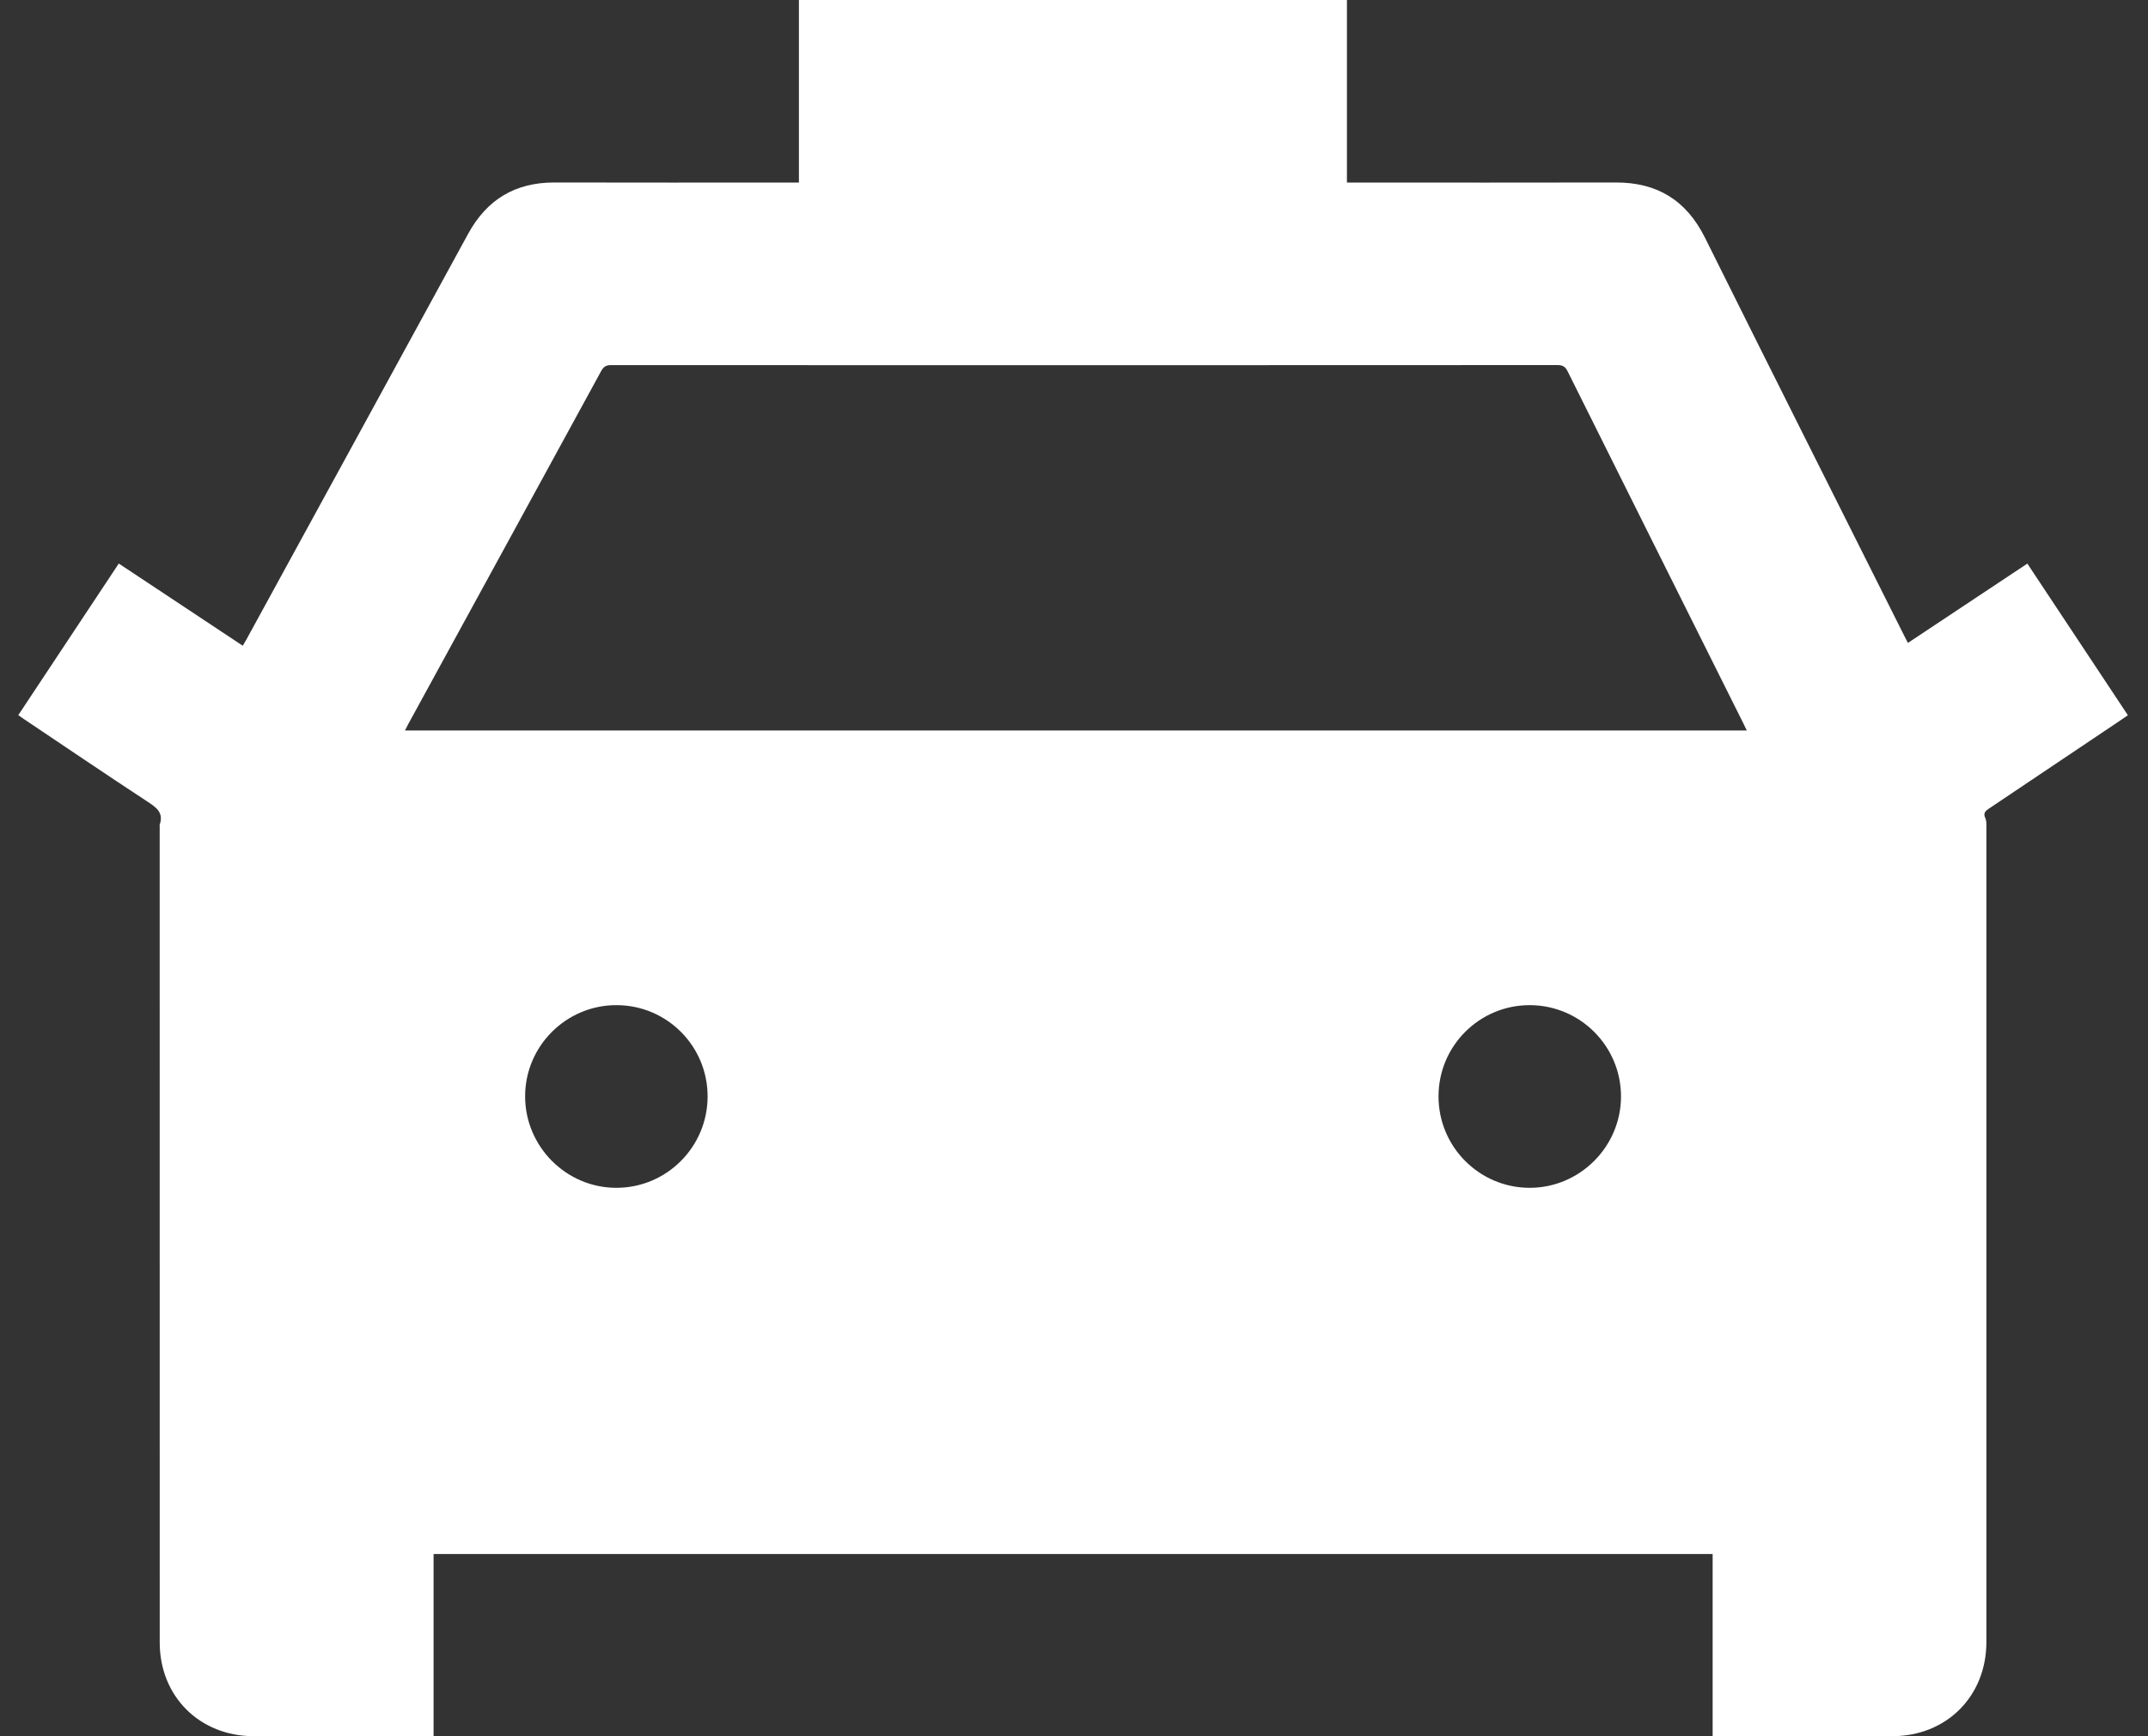 <svg width="47" height="38" viewBox="0 0 47 38" fill="none" xmlns="http://www.w3.org/2000/svg">
<rect x="0" y="0" width="47" height="38" fill="#333333" stroke="none"/>
<path d="M37.474 38V34.012H9.487V38H9.316C8.062 38 6.808 38.001 5.554 37.999C4.371 37.999 3.495 37.131 3.495 35.948C3.493 29.992 3.494 24.036 3.494 18.08C3.494 18.07 3.491 18.059 3.494 18.05C3.583 17.793 3.431 17.679 3.238 17.552C2.327 16.955 1.427 16.344 0.522 15.737C0.485 15.712 0.449 15.686 0.4 15.652C1.132 14.547 1.863 13.445 2.599 12.334C3.505 12.935 4.403 13.53 5.312 14.133C5.345 14.076 5.373 14.03 5.399 13.983C7.013 11.03 8.629 8.078 10.24 5.123C10.652 4.366 11.274 3.991 12.136 3.994C13.855 3.999 15.573 3.995 17.291 3.995C17.35 3.995 17.409 3.995 17.481 3.995V0H29.472V3.995H29.675C31.568 3.995 33.461 3.999 35.355 3.994C36.259 3.991 36.898 4.383 37.305 5.2C38.75 8.105 40.208 11.005 41.662 13.906C41.686 13.955 41.712 14.003 41.747 14.071C42.62 13.491 43.486 12.916 44.36 12.335C45.095 13.443 45.823 14.541 46.56 15.654C46.469 15.716 46.385 15.774 46.3 15.831C45.375 16.452 44.451 17.074 43.526 17.693C43.443 17.748 43.388 17.795 43.441 17.906C43.467 17.961 43.464 18.033 43.464 18.098C43.465 24.044 43.465 29.99 43.464 35.936C43.464 37.127 42.589 37.999 41.401 37.999C40.147 38 38.893 38 37.639 38L37.474 38ZM8.861 15.987H38.221C38.19 15.923 38.167 15.874 38.143 15.826C36.863 13.262 35.582 10.699 34.304 8.133C34.254 8.032 34.202 7.99 34.082 7.99C27.178 7.994 20.275 7.994 13.371 7.991C13.26 7.991 13.205 8.027 13.153 8.123C11.75 10.696 10.343 13.268 8.937 15.84C8.914 15.882 8.892 15.926 8.861 15.987ZM33.471 21.999C32.371 21.999 31.479 22.889 31.476 23.99C31.472 25.096 32.368 25.997 33.471 25.997C34.566 25.997 35.465 25.099 35.469 24.004C35.472 22.899 34.576 22 33.471 21.999ZM15.483 23.998C15.484 22.897 14.597 22.004 13.496 21.999C12.392 21.994 11.49 22.892 11.49 23.995C11.49 25.092 12.386 25.994 13.479 25.997C14.583 26.001 15.482 25.104 15.483 23.998Z" fill="white"/>
</svg>
